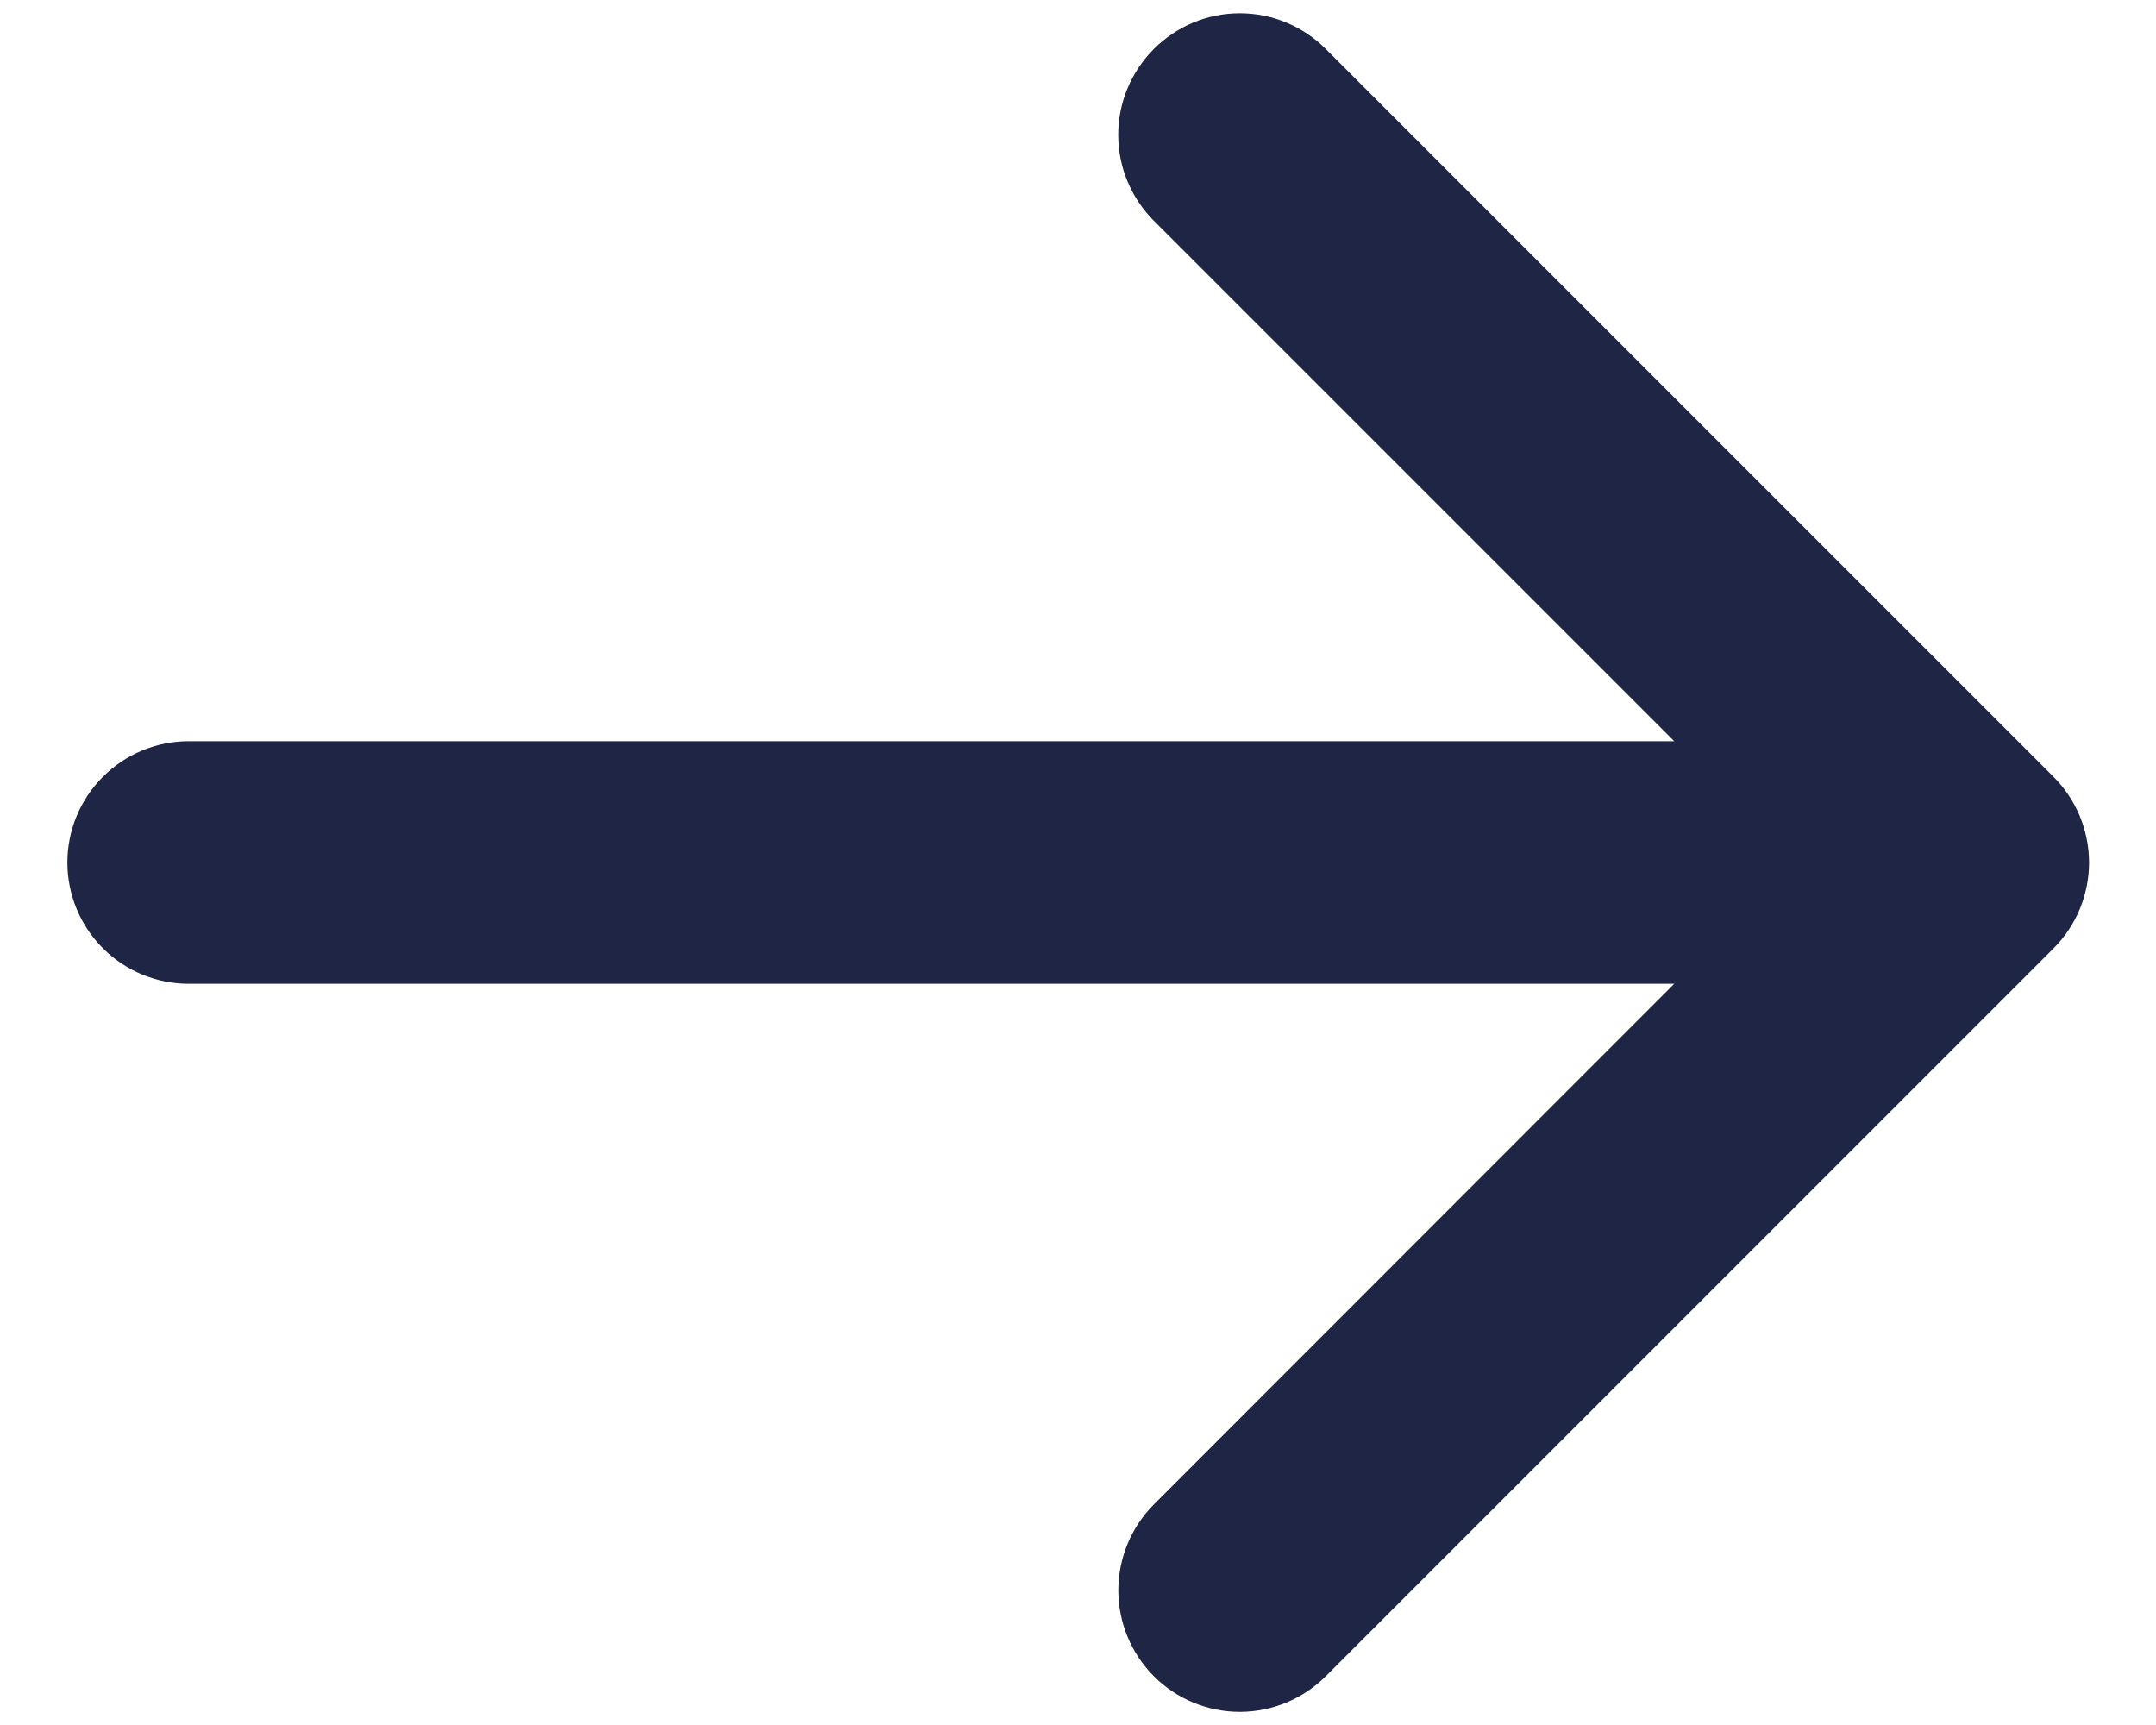 <svg width="20" height="16" viewBox="0 0 20 16" fill="none" xmlns="http://www.w3.org/2000/svg">
<path d="M10.704 0.454C10.599 0.559 10.516 0.683 10.459 0.82C10.402 0.956 10.373 1.103 10.373 1.251C10.373 1.399 10.402 1.546 10.459 1.682C10.516 1.819 10.599 1.943 10.704 2.048L15.531 6.875L1.75 6.875C1.452 6.875 1.165 6.994 0.955 7.205C0.744 7.415 0.625 7.702 0.625 8C0.625 8.298 0.744 8.585 0.955 8.796C1.165 9.006 1.452 9.125 1.75 9.125L15.531 9.125L10.704 13.954C10.493 14.165 10.374 14.452 10.374 14.751C10.374 15.05 10.493 15.336 10.704 15.548C10.915 15.759 11.202 15.878 11.501 15.878C11.8 15.878 12.086 15.759 12.298 15.548L19.048 8.798C19.153 8.693 19.236 8.569 19.293 8.432C19.349 8.296 19.379 8.149 19.379 8.001C19.379 7.853 19.349 7.706 19.293 7.57C19.236 7.433 19.153 7.309 19.048 7.204L12.298 0.454C12.193 0.349 12.069 0.266 11.932 0.209C11.796 0.152 11.649 0.123 11.501 0.123C11.353 0.123 11.206 0.152 11.069 0.209C10.933 0.266 10.809 0.349 10.704 0.454Z" fill="#1F2545"/>
</svg>
